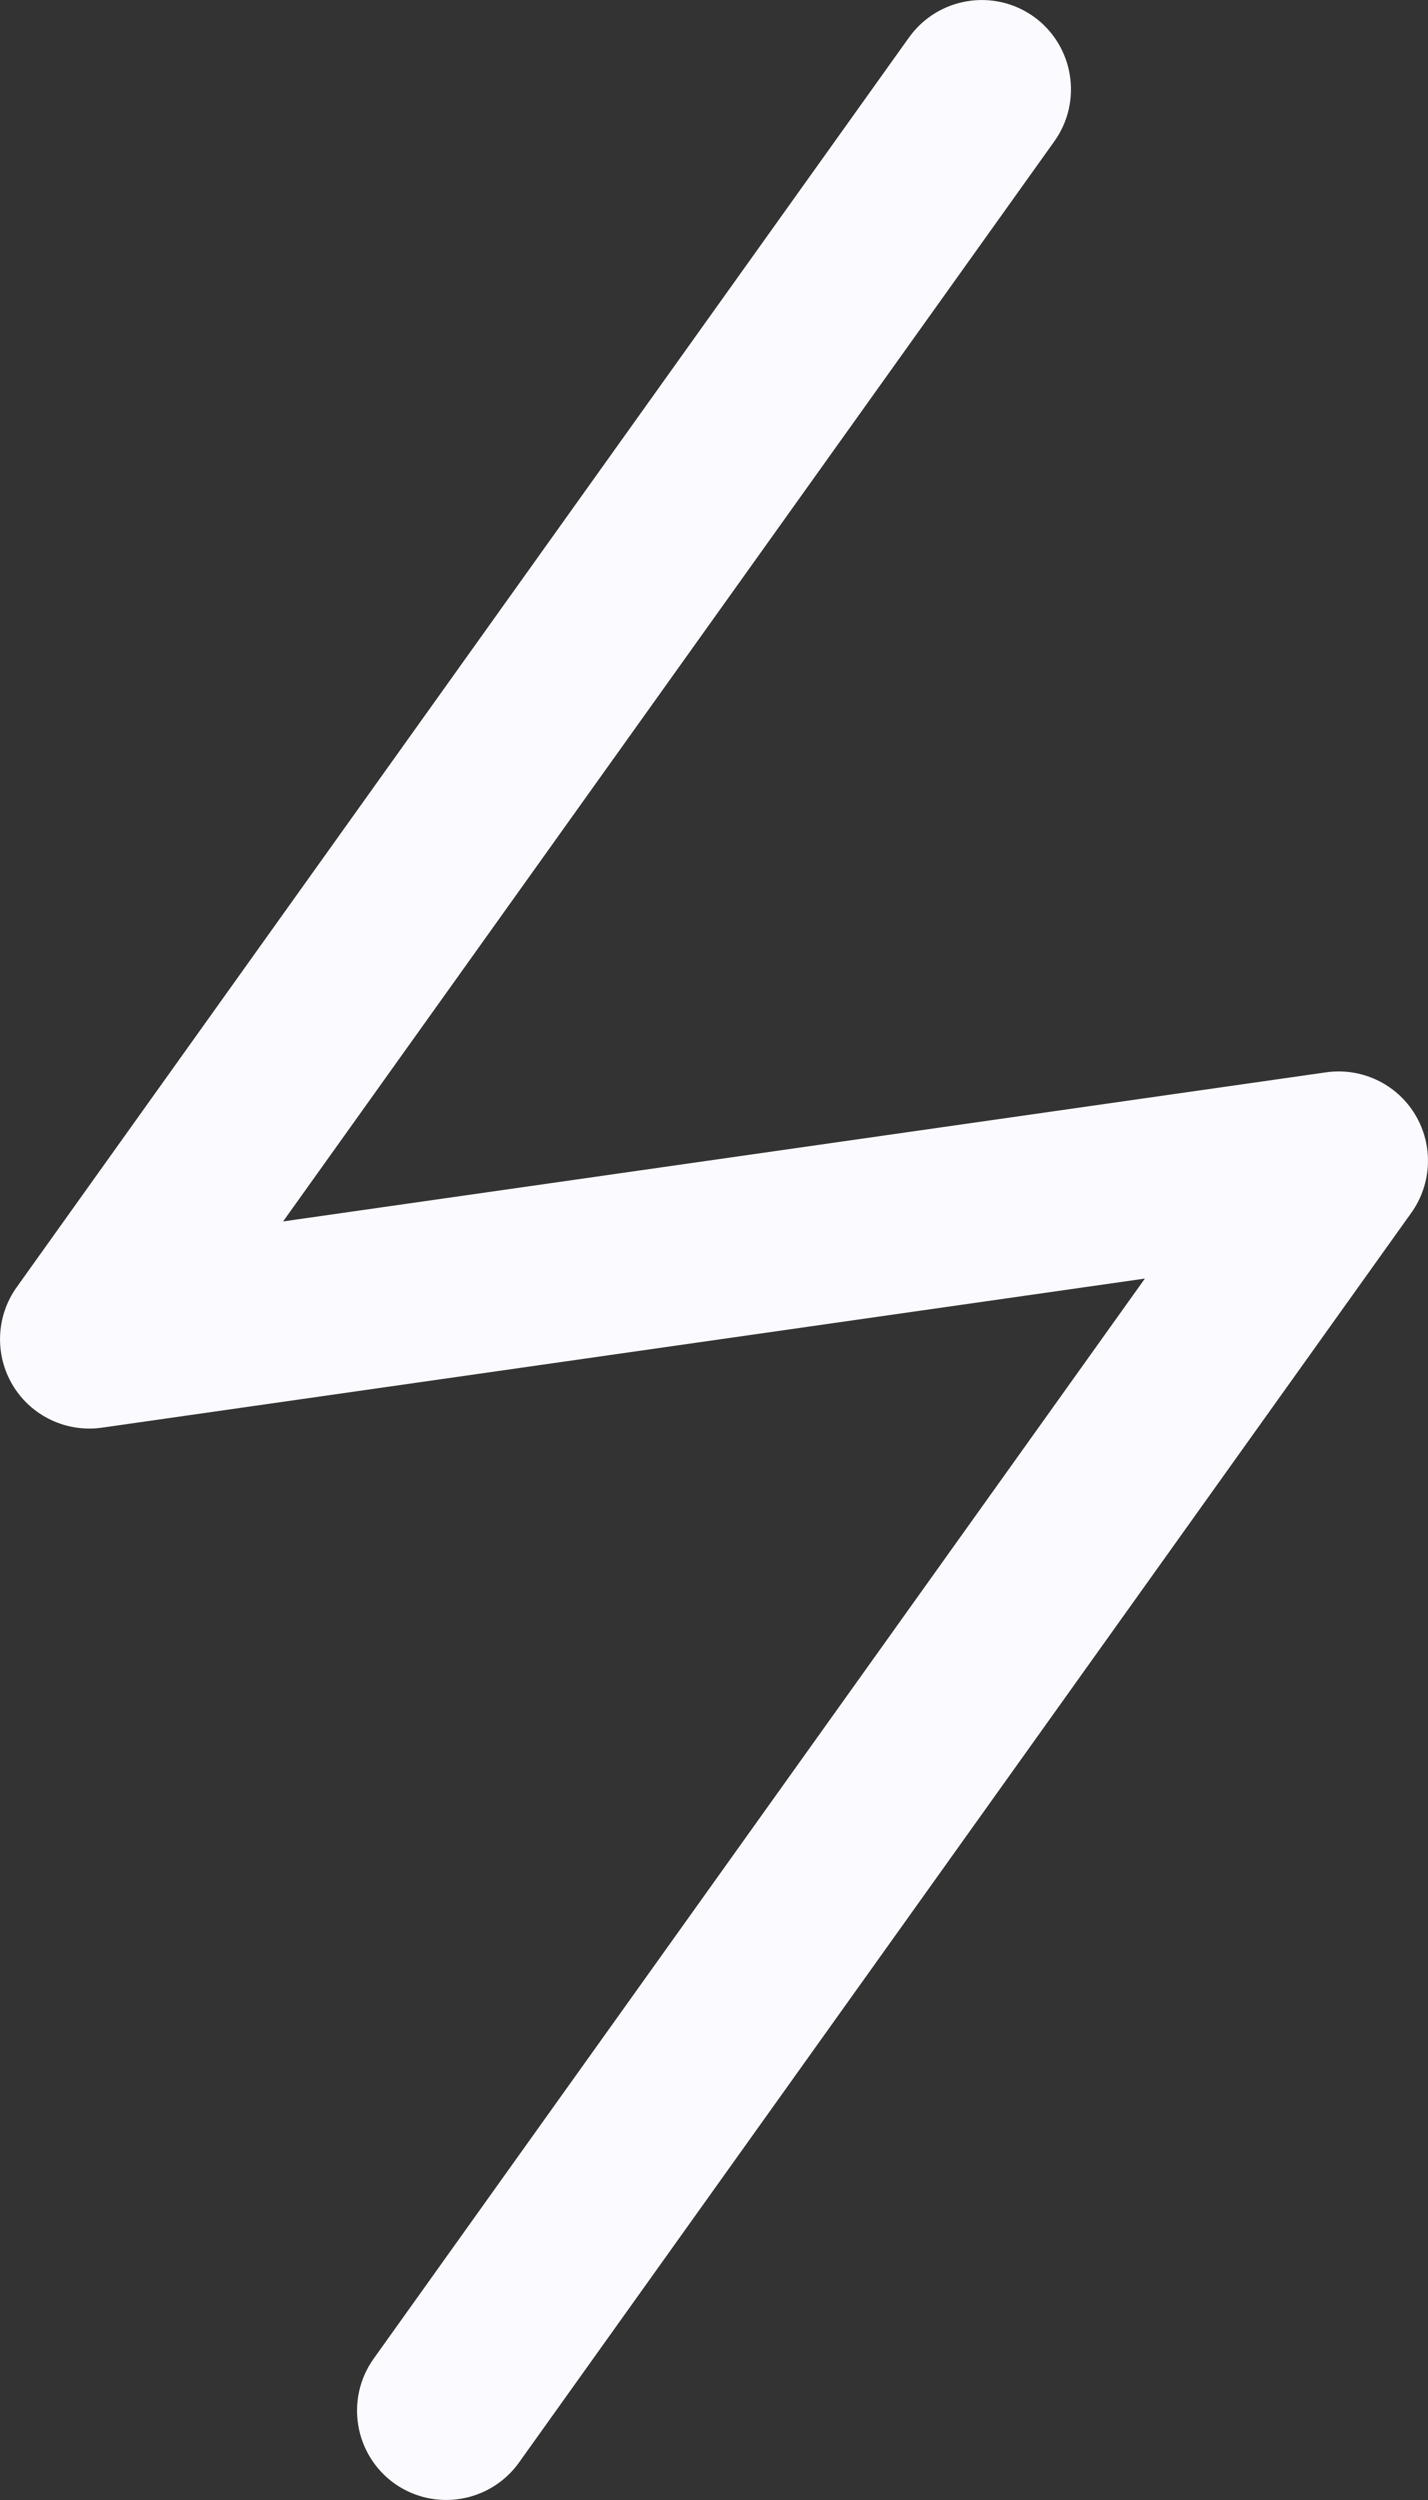 <svg width="8" height="14" viewBox="0 0 8 14" fill="none" xmlns="http://www.w3.org/2000/svg">
<rect x="0" y="0" width="8" height="14" fill="#333333" stroke="none"/>
<path fill-rule="evenodd" clip-rule="evenodd" d="M5.791 0.093C6.015 0.254 6.067 0.566 5.907 0.791L1.586 6.84L7.429 6.005C7.627 5.977 7.823 6.069 7.927 6.24C8.031 6.411 8.023 6.628 7.907 6.791L2.907 13.791C2.746 14.015 2.434 14.067 2.209 13.907C1.985 13.746 1.933 13.434 2.093 13.209L6.414 7.16L0.571 7.995C0.373 8.023 0.177 7.931 0.073 7.76C-0.031 7.589 -0.023 7.372 0.093 7.209L5.093 0.209C5.254 -0.015 5.566 -0.067 5.791 0.093Z" fill="#FAFAFF"/>
</svg>
